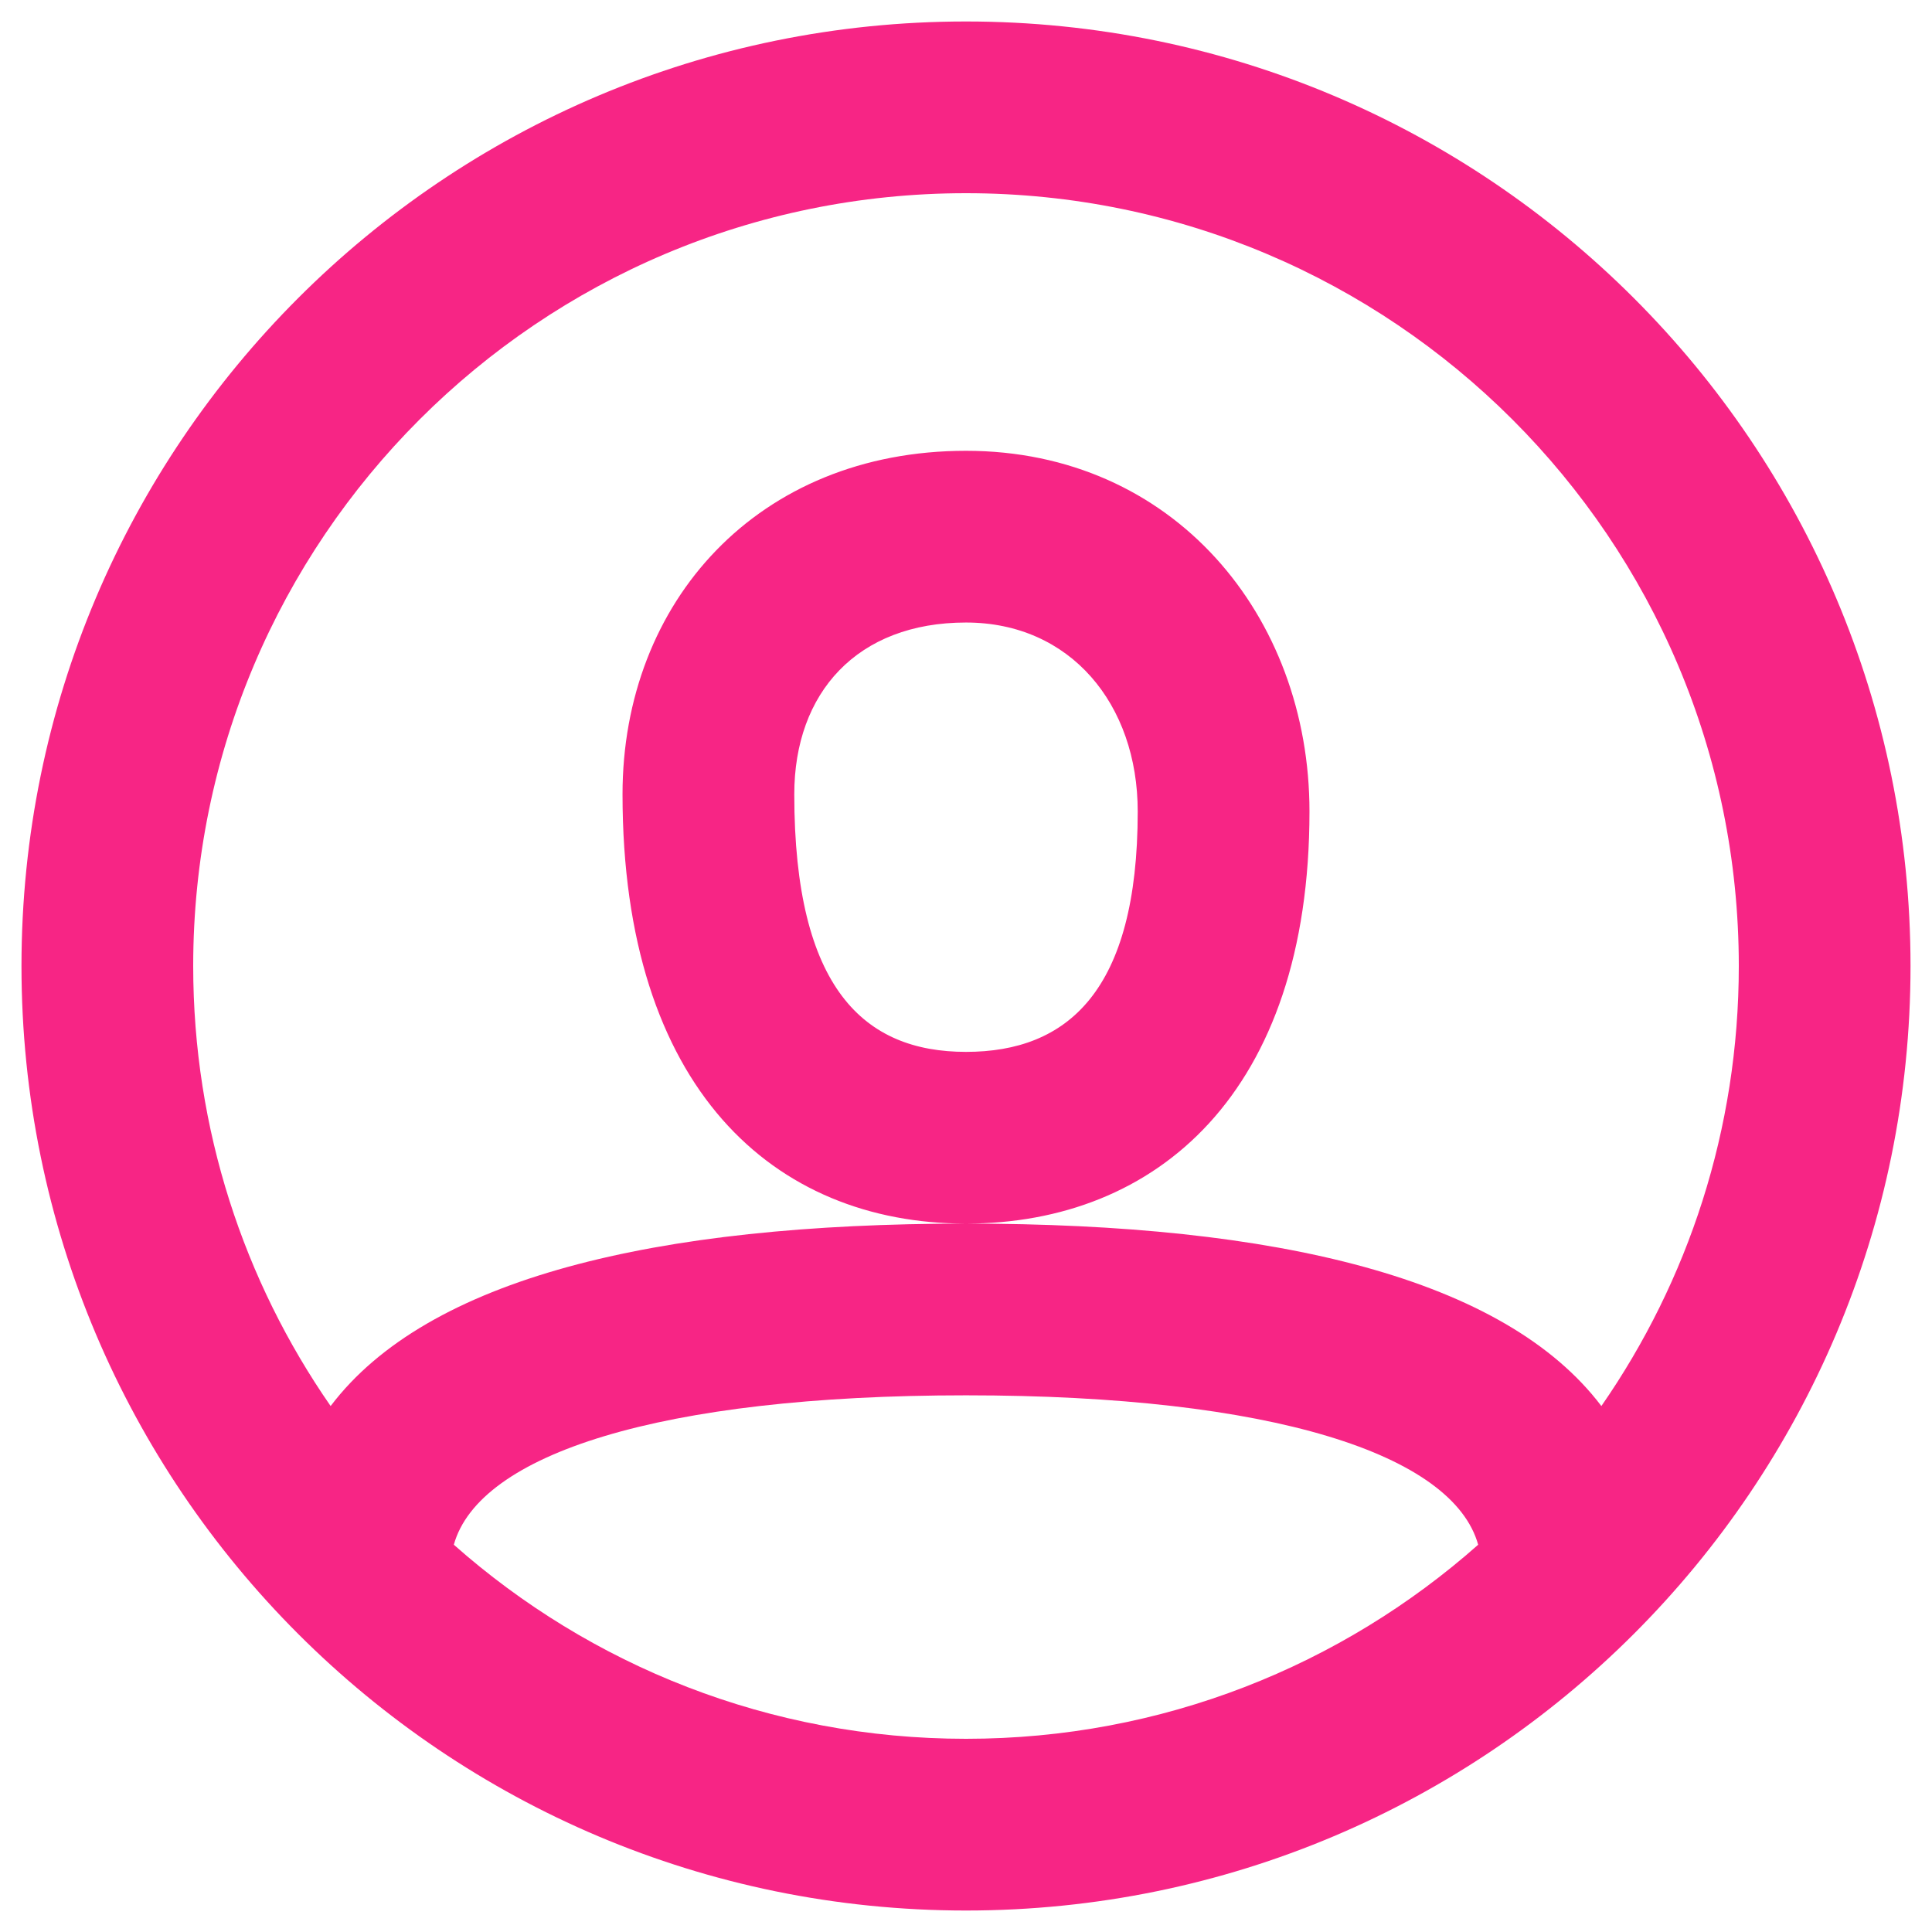 <svg width="60" height="60" viewBox="0 0 60 60" fill="none" xmlns="http://www.w3.org/2000/svg">
<path fill-rule="evenodd" clip-rule="evenodd" d="M30 59.333C13.8 59.333 0.667 46.2 0.667 30C0.667 13.8 13.8 0.667 30 0.667C46.2 0.667 59.333 13.8 59.333 30C59.333 46.2 46.2 59.333 30 59.333ZM49.732 43.666C52.423 39.788 54 35.078 54 30C54 16.745 43.255 6 30 6C16.745 6 6 16.745 6 30C6 35.078 7.577 39.788 10.268 43.666C13.269 39.702 20.322 38 30 38C39.678 38 46.731 39.702 49.732 43.666ZM45.906 47.973C45.125 45.166 39.518 43.333 30 43.333C20.482 43.333 14.875 45.166 14.094 47.973C18.329 51.723 23.898 54 30 54C36.102 54 41.671 51.723 45.906 47.973ZM30 38C24.029 38 19.333 33.806 19.333 24.667C19.333 18.682 23.544 14 30 14C36.438 14 40.667 19.124 40.667 25.2C40.667 33.946 35.915 38 30 38ZM24.667 24.667C24.667 30.718 26.849 32.667 30 32.667C33.141 32.667 35.333 30.796 35.333 25.2C35.333 21.868 33.242 19.333 30 19.333C26.623 19.333 24.667 21.509 24.667 24.667Z" fill="#F72585"/>
</svg>

